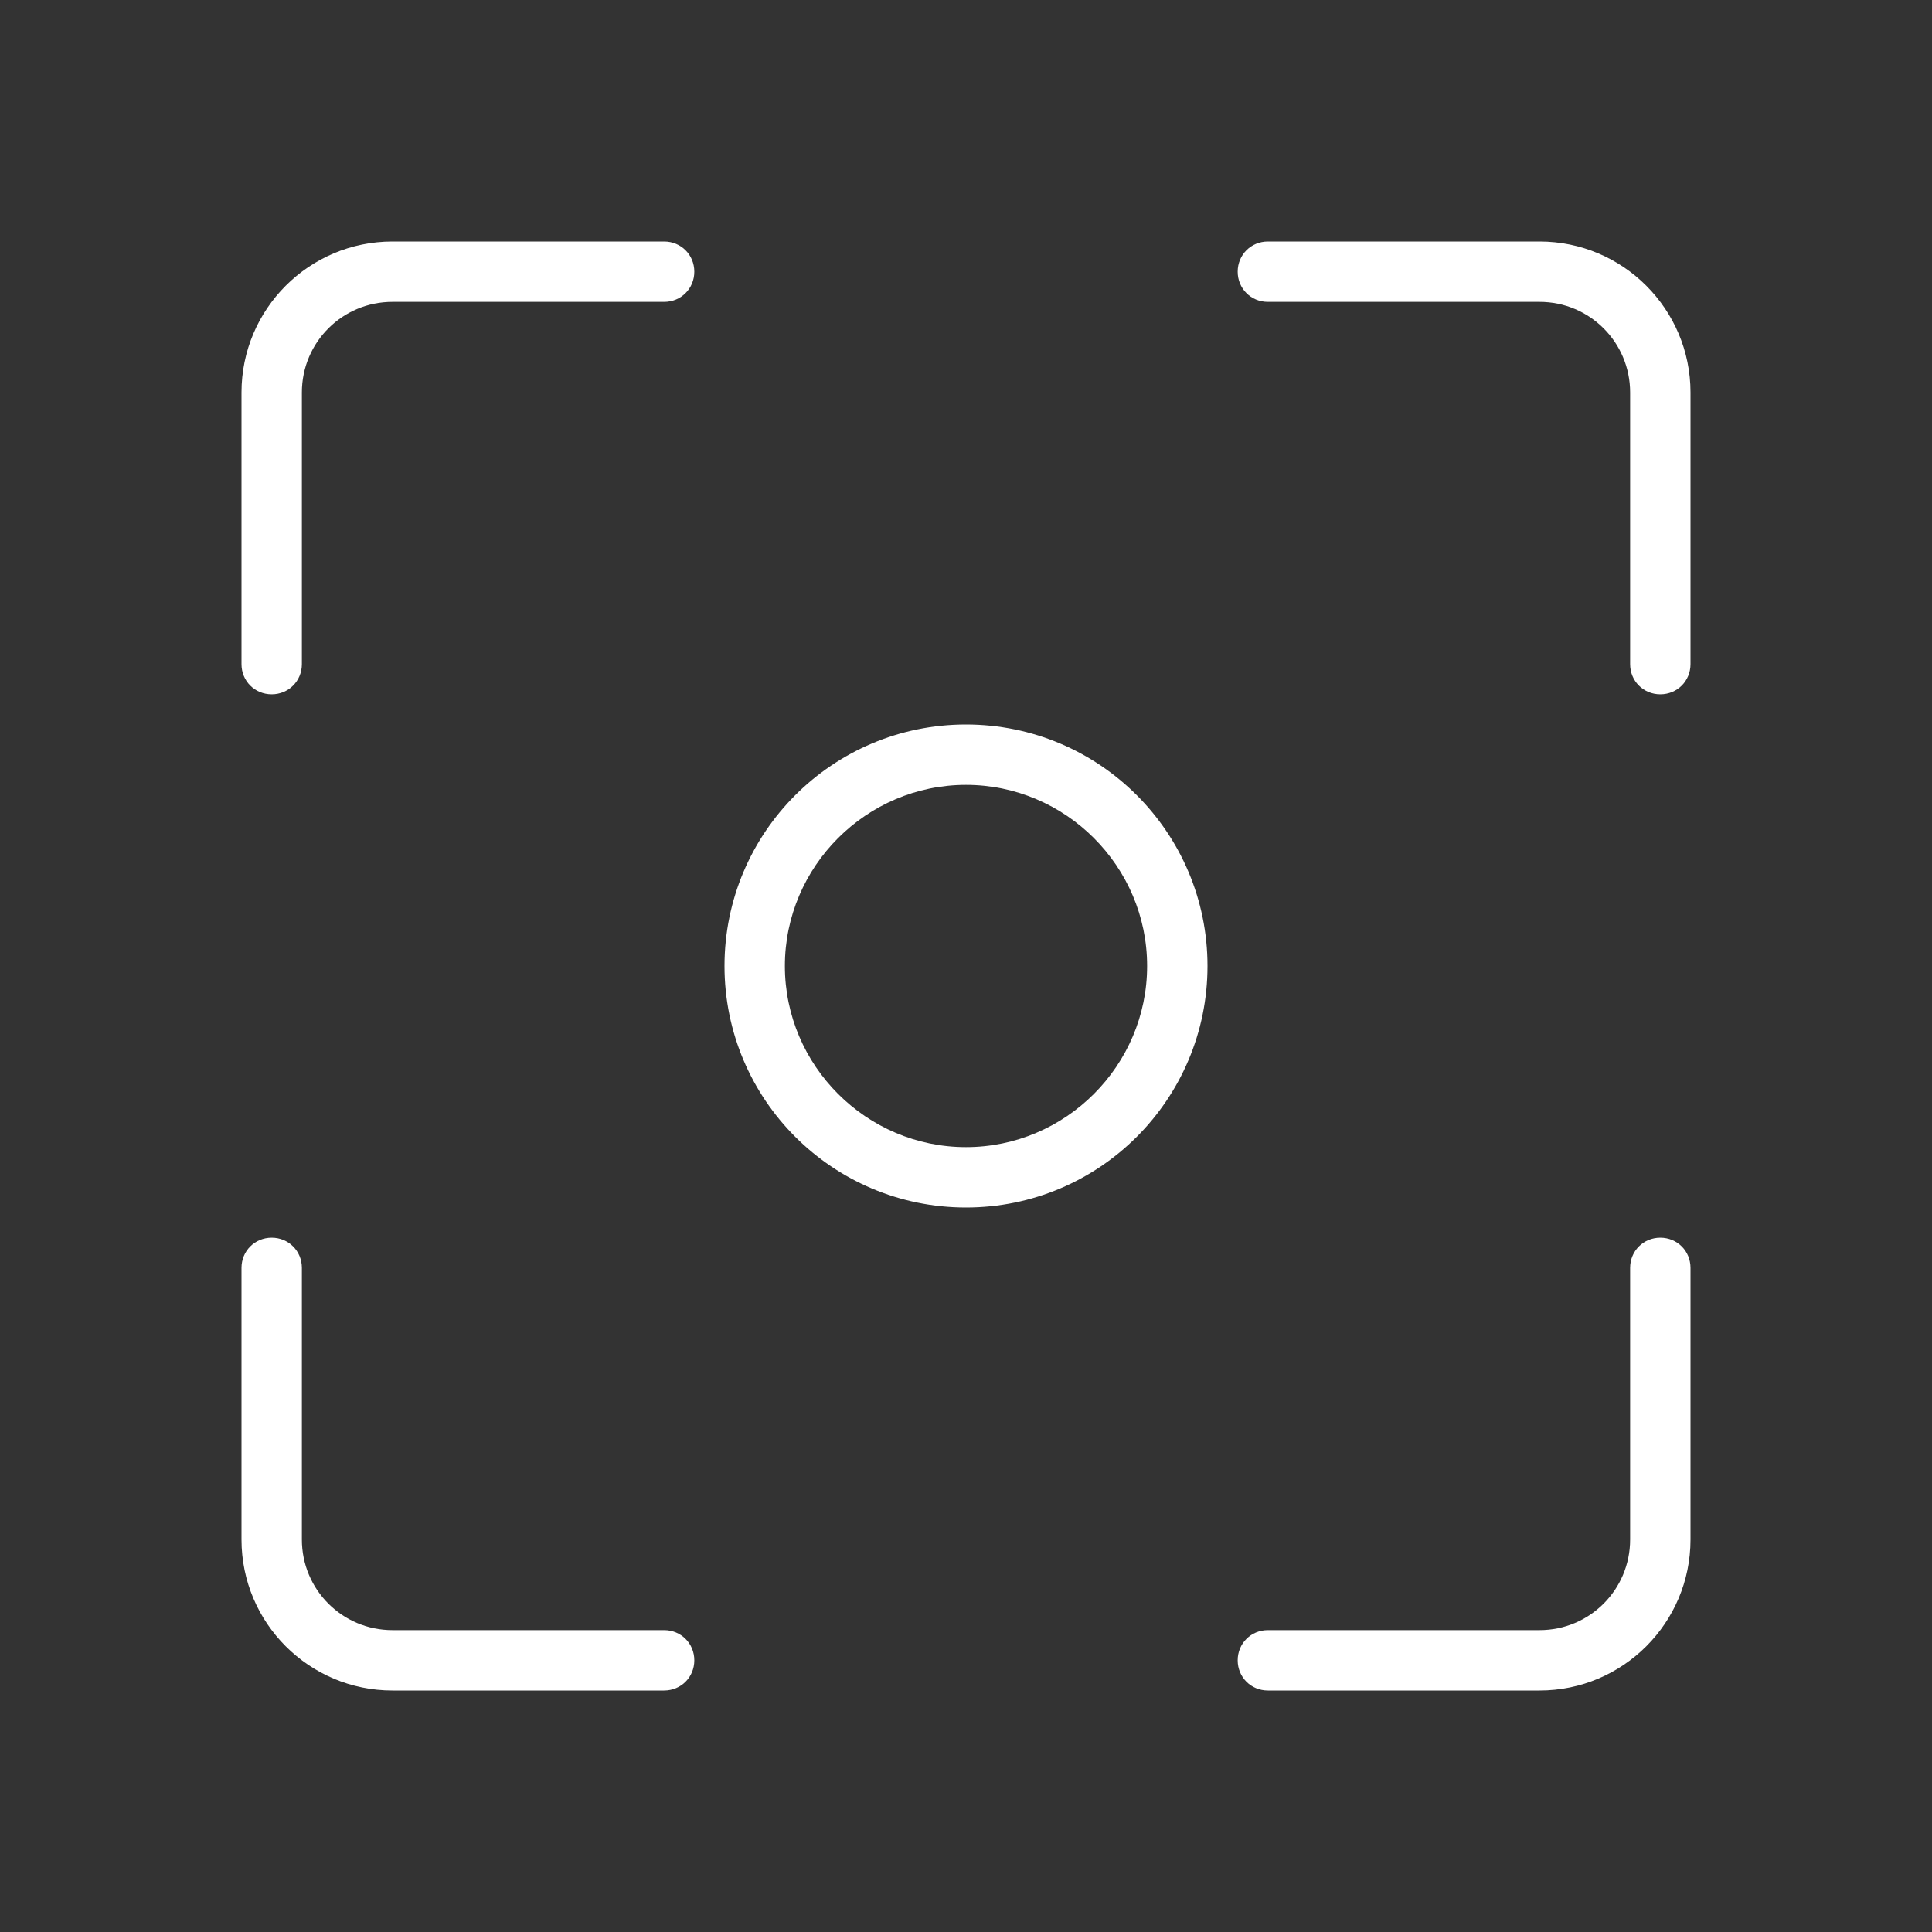 <svg width="32" height="32" viewBox="0 0 32 32" fill="none" xmlns="http://www.w3.org/2000/svg">
<rect x="0" y="0" width="32" height="32" fill="#333333" stroke="none"/>
<path d="M11.5 4.5C11.5 4.78 11.28 5 11 5H6.5C5.67 5 5 5.67 5 6.5V11C5 11.28 4.78 11.5 4.5 11.5C4.22 11.5 4 11.28 4 11V6.5C4 5.12 5.12 4 6.5 4H11C11.28 4 11.5 4.22 11.5 4.5ZM11 27H6.5C5.67 27 5 26.33 5 25.5V21C5 20.72 4.78 20.5 4.5 20.5C4.22 20.5 4 20.72 4 21V25.5C4 26.88 5.12 28 6.5 28H11C11.28 28 11.5 27.78 11.5 27.5C11.5 27.22 11.28 27 11 27ZM27.5 20.5C27.22 20.5 27 20.72 27 21V25.5C27 26.33 26.33 27 25.5 27H21C20.72 27 20.5 27.22 20.5 27.5C20.5 27.78 20.72 28 21 28H25.5C26.88 28 28 26.88 28 25.5V21C28 20.72 27.78 20.5 27.5 20.5ZM25.5 4H21C20.72 4 20.5 4.22 20.5 4.5C20.5 4.78 20.72 5 21 5H25.5C26.33 5 27 5.67 27 6.5V11C27 11.28 27.22 11.5 27.5 11.5C27.78 11.5 28 11.28 28 11V6.5C28 5.12 26.88 4 25.5 4ZM20 16C20 18.21 18.21 20 16 20C13.79 20 12 18.21 12 16C12 13.79 13.79 12 16 12C18.21 12 20 13.79 20 16ZM19 16C19 14.35 17.65 13 16 13C14.35 13 13 14.35 13 16C13 17.65 14.35 19 16 19C17.65 19 19 17.65 19 16Z" fill="white"/>
</svg>
